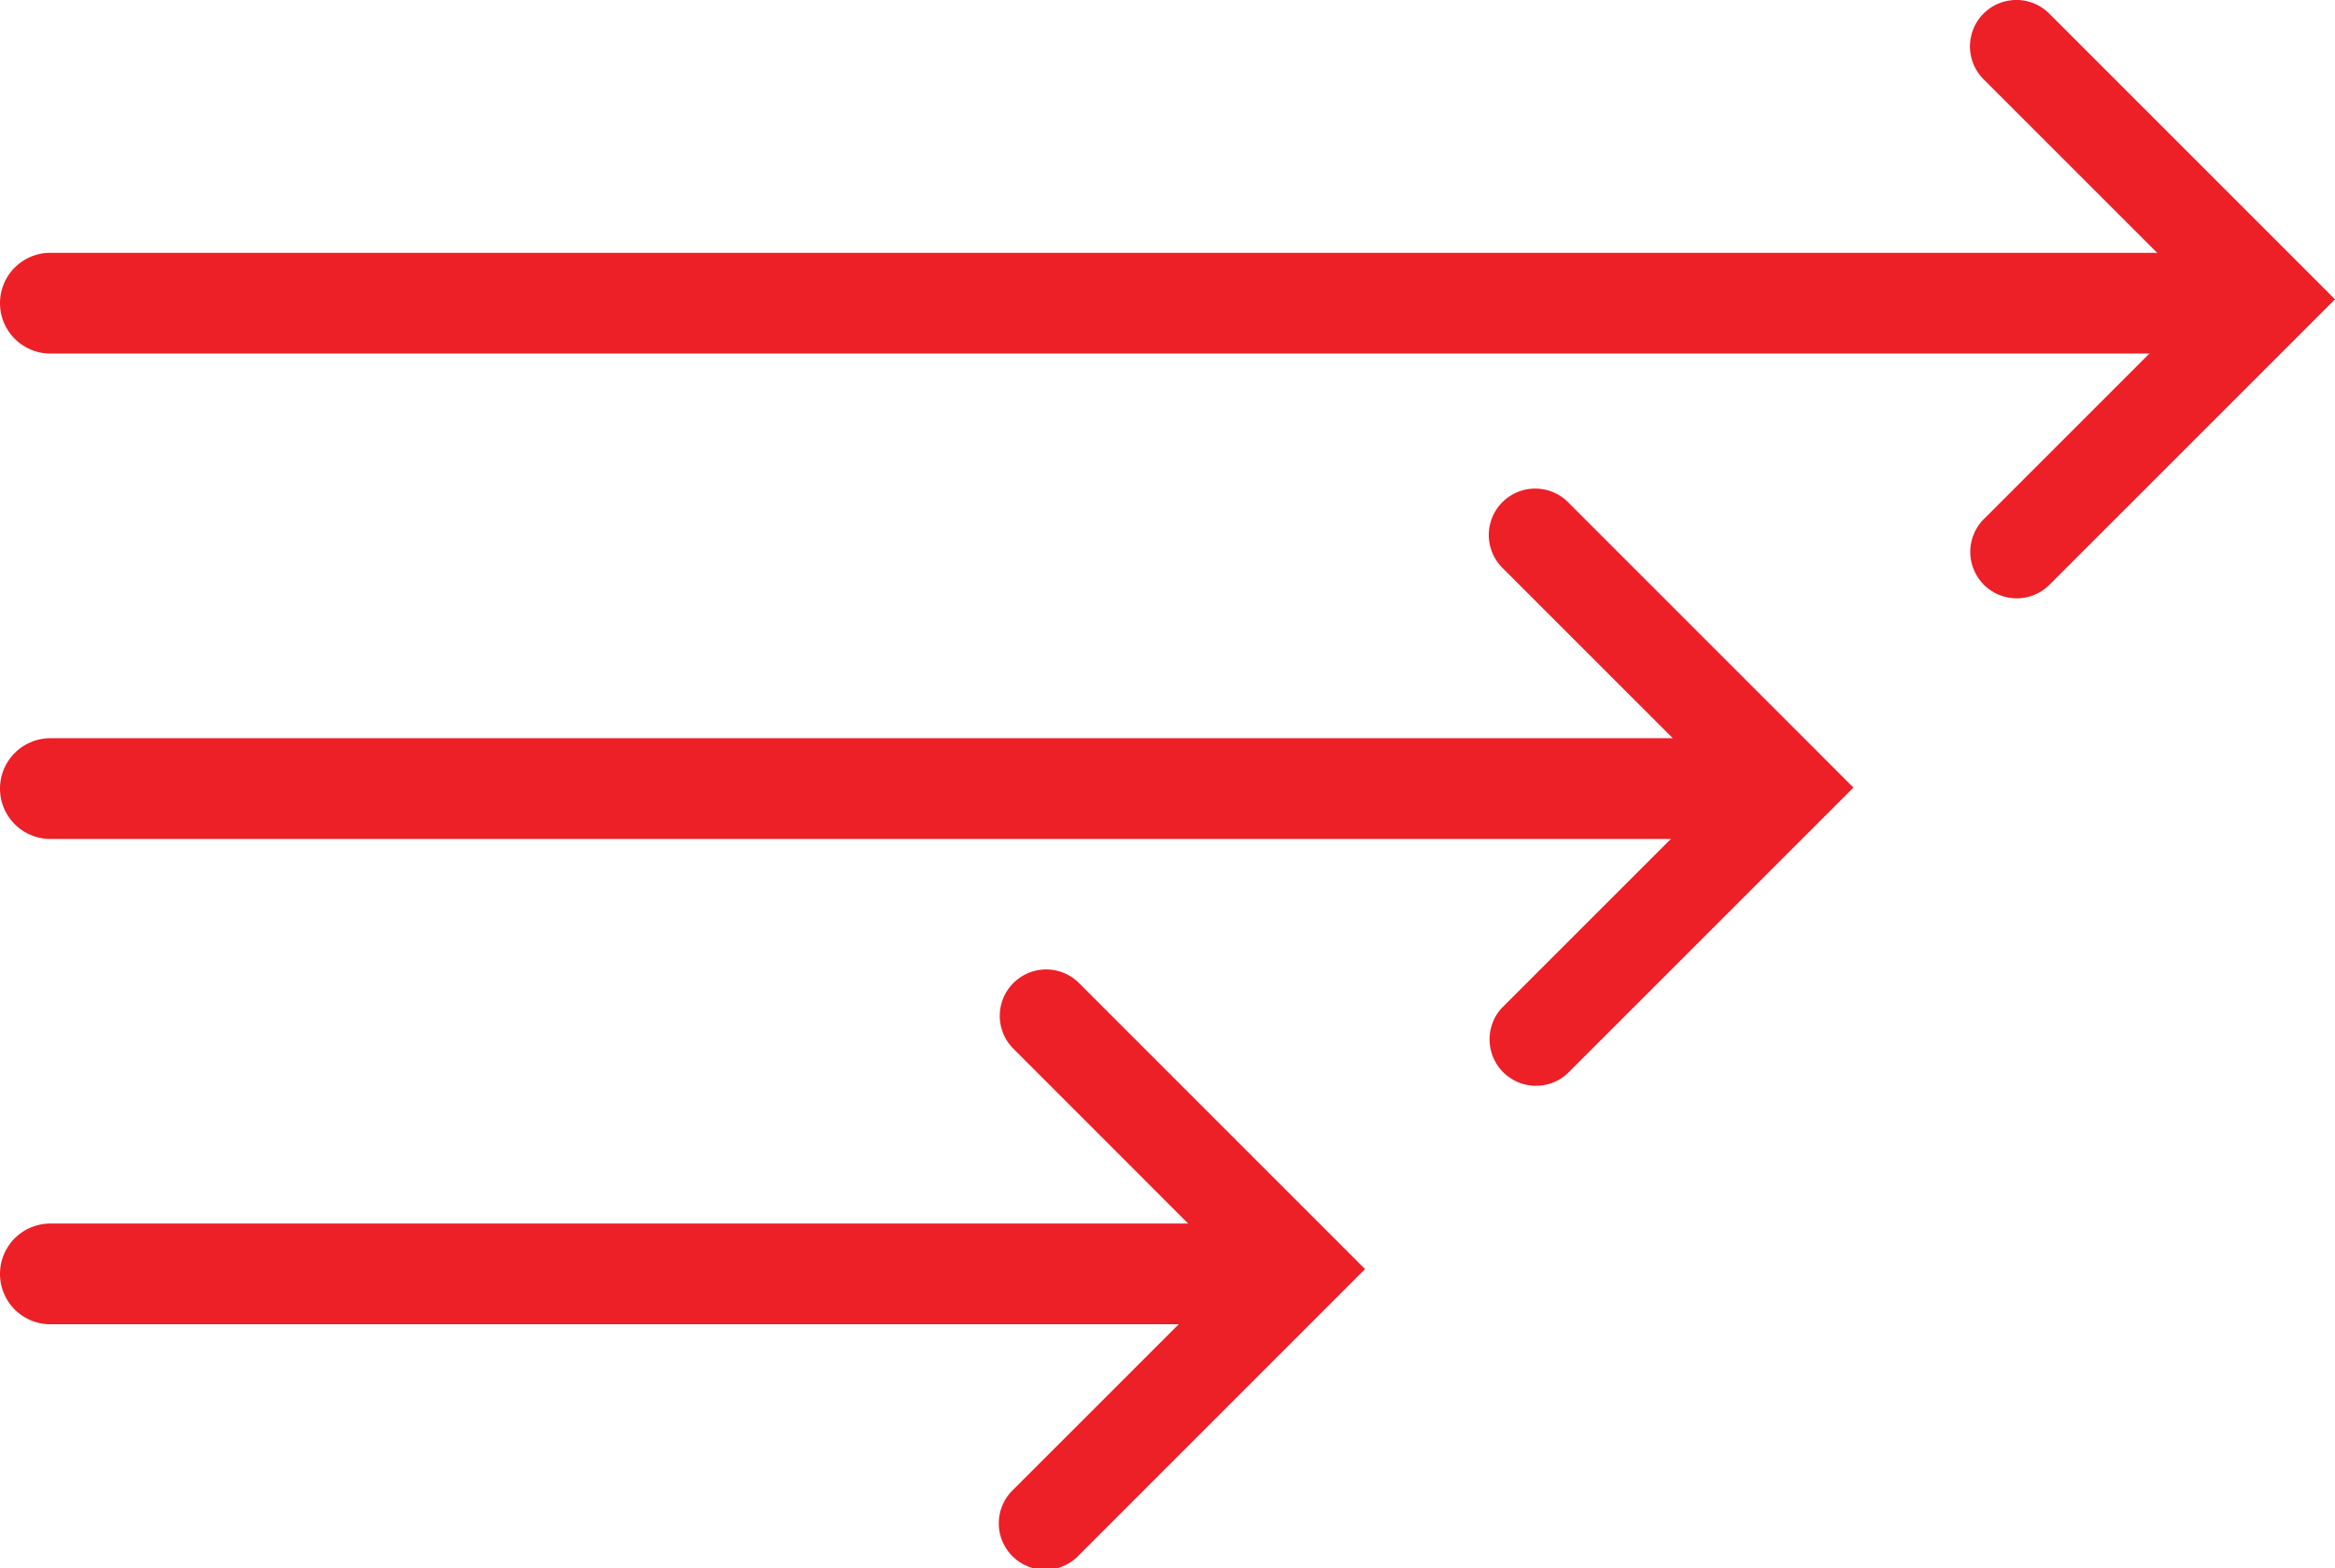 <svg id="Group_136" data-name="Group 136" xmlns="http://www.w3.org/2000/svg" xmlns:xlink="http://www.w3.org/1999/xlink" width="96.671" height="64.94" viewBox="0 0 96.671 64.94">
  <defs>
    <clipPath id="clip-path">
      <rect id="Rectangle_85" data-name="Rectangle 85" width="96.671" height="64.94" fill="#ed1f27"/>
    </clipPath>
  </defs>
  <g id="Group_135" data-name="Group 135" transform="translate(0 0)" clip-path="url(#clip-path)">
    <path id="Path_149" data-name="Path 149" d="M92.641,11.7H2.085a2.085,2.085,0,1,1,0-4.17H92.641a2.085,2.085,0,0,1,0,4.17" transform="translate(0 2.938)" fill="#ed1f27"/>
    <path id="Path_150" data-name="Path 150" d="M69.866,26.162H2.085a2.085,2.085,0,0,1,0-4.17H69.866a2.085,2.085,0,0,1,0,4.17" transform="translate(0 8.575)" fill="#ed1f27"/>
    <path id="Path_151" data-name="Path 151" d="M51.272,40.62H2.085a2.085,2.085,0,0,1,0-4.17H51.272a2.085,2.085,0,0,1,0,4.17" transform="translate(0 14.212)" fill="#ed1f27"/>
    <path id="Path_152" data-name="Path 152" d="M73.791,12.394,61.96,24.224a1.922,1.922,0,0,1-2.719-2.717l9.114-9.112L59.241,3.281A1.922,1.922,0,0,1,61.96.563Z" transform="translate(22.88 -0.001)" fill="#ed1f27"/>
    <path id="Path_153" data-name="Path 153" d="M59.447,26.94,47.616,38.77A1.922,1.922,0,0,1,44.9,36.053l9.114-9.112L44.9,17.827a1.922,1.922,0,0,1,2.719-2.717Z" transform="translate(17.287 5.671)" fill="#ed1f27"/>
    <path id="Path_154" data-name="Path 154" d="M44.9,41.283,33.071,53.113A1.922,1.922,0,1,1,30.352,50.4l9.114-9.112L30.352,32.17a1.922,1.922,0,1,1,2.719-2.717Z" transform="translate(11.615 11.264)" fill="#ed1f27"/>
  </g>
</svg>
